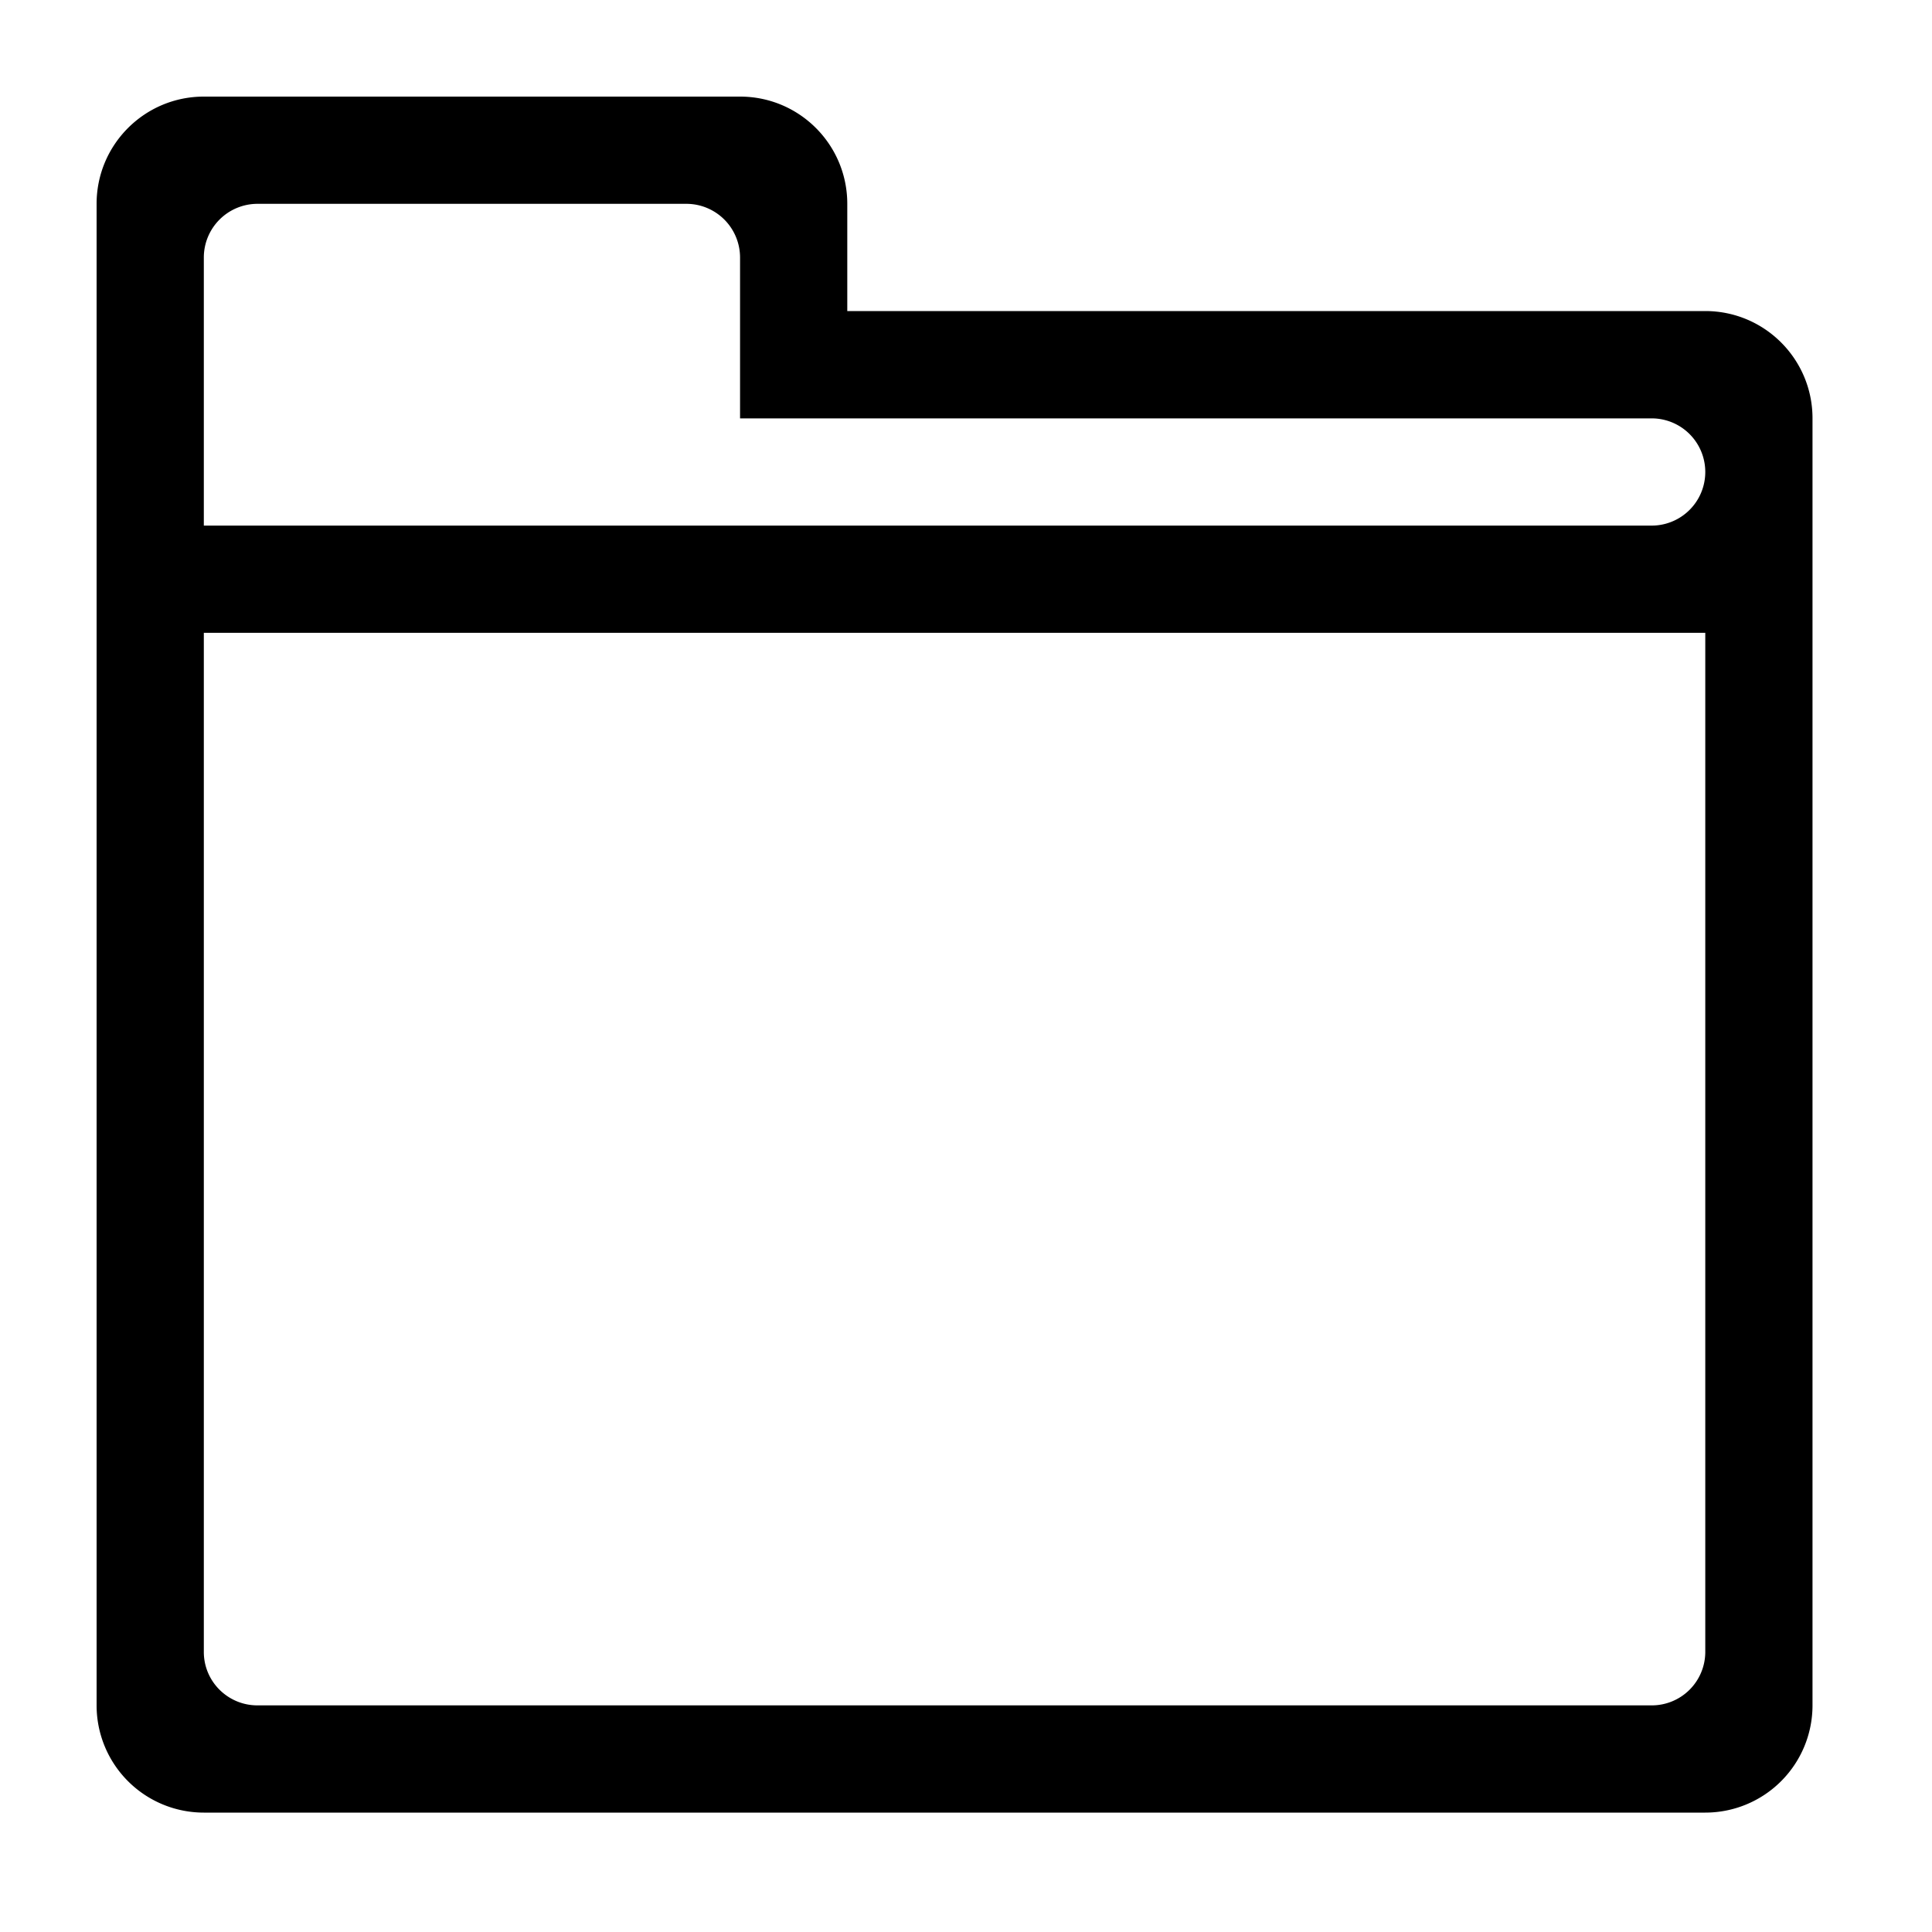 <svg viewBox="0 0 20 20" xmlns="http://www.w3.org/2000/svg"><path d="M17.653 18.764H2.11A1.11 1.11 0 0 1 1 17.654V2.11C1 1.497 1.497 1 2.11 1h5.551c.614 0 1.11.497 1.11 1.11v1.11h8.882c.614 0 1.11.498 1.11 1.11v13.324a1.11 1.11 0 0 1-1.11 1.11zm-.555-14.433H7.661V2.665a.556.556 0 0 0-.555-.555h-4.44a.556.556 0 0 0-.556.555V5.441h14.988a.555.555 0 1 0 0-1.11zm.555 3.33v-1.11H2.11V17.101c0 .306.249.553.555.553h14.433a.554.554 0 0 0 .555-.554V7.661z" fill="#000" fill-rule="evenodd"/></svg>